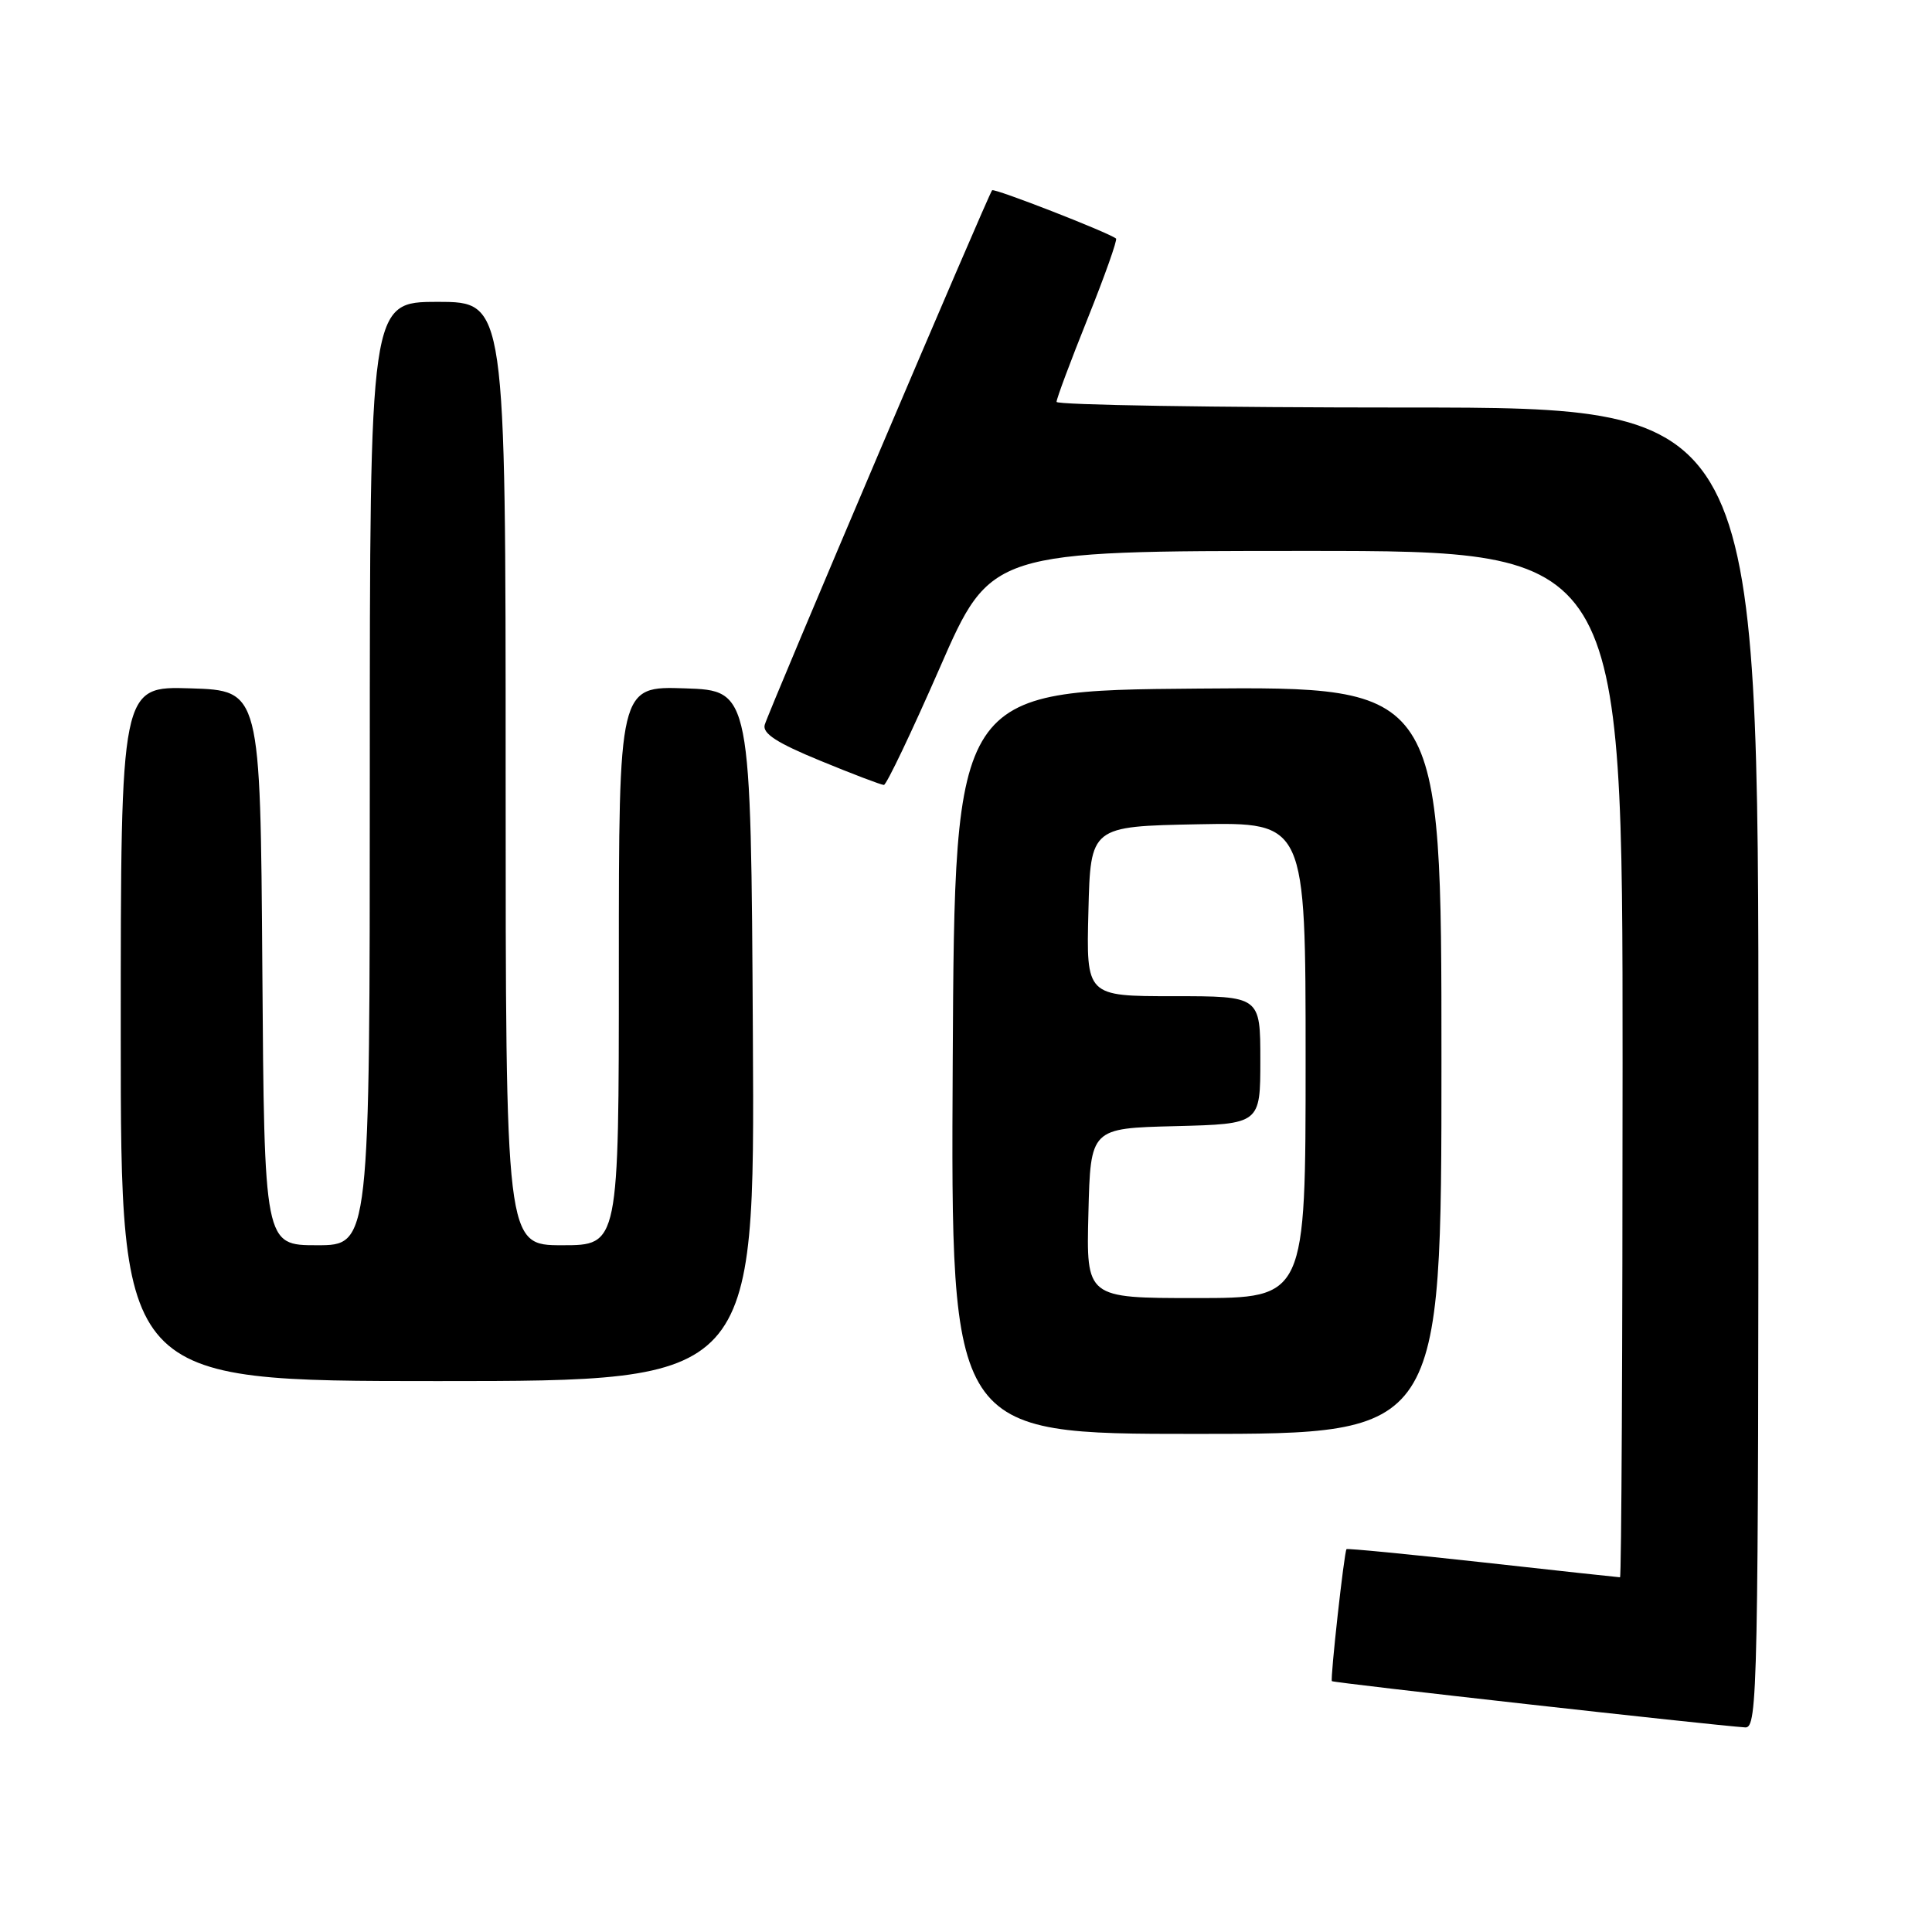 <?xml version="1.0" encoding="UTF-8" standalone="no"?>
<!DOCTYPE svg PUBLIC "-//W3C//DTD SVG 1.1//EN" "http://www.w3.org/Graphics/SVG/1.1/DTD/svg11.dtd" >
<svg xmlns="http://www.w3.org/2000/svg" xmlns:xlink="http://www.w3.org/1999/xlink" version="1.1" viewBox="0 0 256 256">
 <g >
 <path fill="currentColor"
d=" M 233.00 141.50 C 233.00 54.00 233.00 54.00 186.50 54.00 C 160.93 54.00 140.00 53.66 140.00 53.25 C 139.99 52.84 141.85 47.87 144.12 42.21 C 146.39 36.55 148.08 31.78 147.88 31.61 C 146.87 30.80 131.76 24.91 131.46 25.21 C 131.00 25.67 101.92 94.04 101.33 96.04 C 101.00 97.18 102.94 98.44 108.69 100.80 C 112.98 102.57 116.78 104.01 117.12 104.01 C 117.46 104.00 120.79 97.03 124.52 88.50 C 131.29 73.00 131.29 73.00 173.15 73.00 C 215.00 73.00 215.00 73.00 215.00 141.00 C 215.00 178.40 214.85 209.00 214.66 209.00 C 214.47 209.00 206.28 208.11 196.47 207.02 C 186.65 205.94 178.53 205.15 178.42 205.27 C 178.11 205.62 176.25 222.46 176.48 222.76 C 176.67 222.99 226.83 228.60 231.25 228.89 C 232.90 228.99 233.00 224.21 233.00 141.50 Z  M 191.00 140.49 C 191.00 90.97 191.00 90.97 158.75 91.24 C 126.50 91.50 126.50 91.50 126.24 140.75 C 125.98 190.00 125.98 190.00 158.49 190.00 C 191.00 190.00 191.00 190.00 191.00 140.49 Z  M 99.76 137.25 C 99.50 91.50 99.50 91.50 90.75 91.21 C 82.00 90.92 82.00 90.92 82.00 127.96 C 82.00 165.00 82.00 165.00 74.50 165.00 C 67.00 165.00 67.00 165.00 67.00 102.50 C 67.00 40.00 67.00 40.00 58.00 40.00 C 49.00 40.00 49.00 40.00 49.00 102.50 C 49.00 165.00 49.00 165.00 42.01 165.00 C 35.02 165.00 35.02 165.00 34.76 128.25 C 34.50 91.50 34.50 91.50 25.25 91.21 C 16.00 90.92 16.00 90.92 16.00 136.96 C 16.00 183.00 16.00 183.00 58.01 183.00 C 100.02 183.00 100.02 183.00 99.76 137.25 Z  M 144.22 160.75 C 144.50 149.50 144.50 149.50 155.75 149.22 C 167.00 148.93 167.00 148.93 167.00 140.47 C 167.00 132.00 167.00 132.00 155.47 132.00 C 143.93 132.00 143.93 132.00 144.22 120.75 C 144.50 109.50 144.50 109.50 158.75 109.22 C 173.00 108.95 173.00 108.95 173.00 140.47 C 173.00 172.00 173.00 172.00 158.47 172.00 C 143.93 172.00 143.93 172.00 144.22 160.75 Z "/>
</g>
</svg>